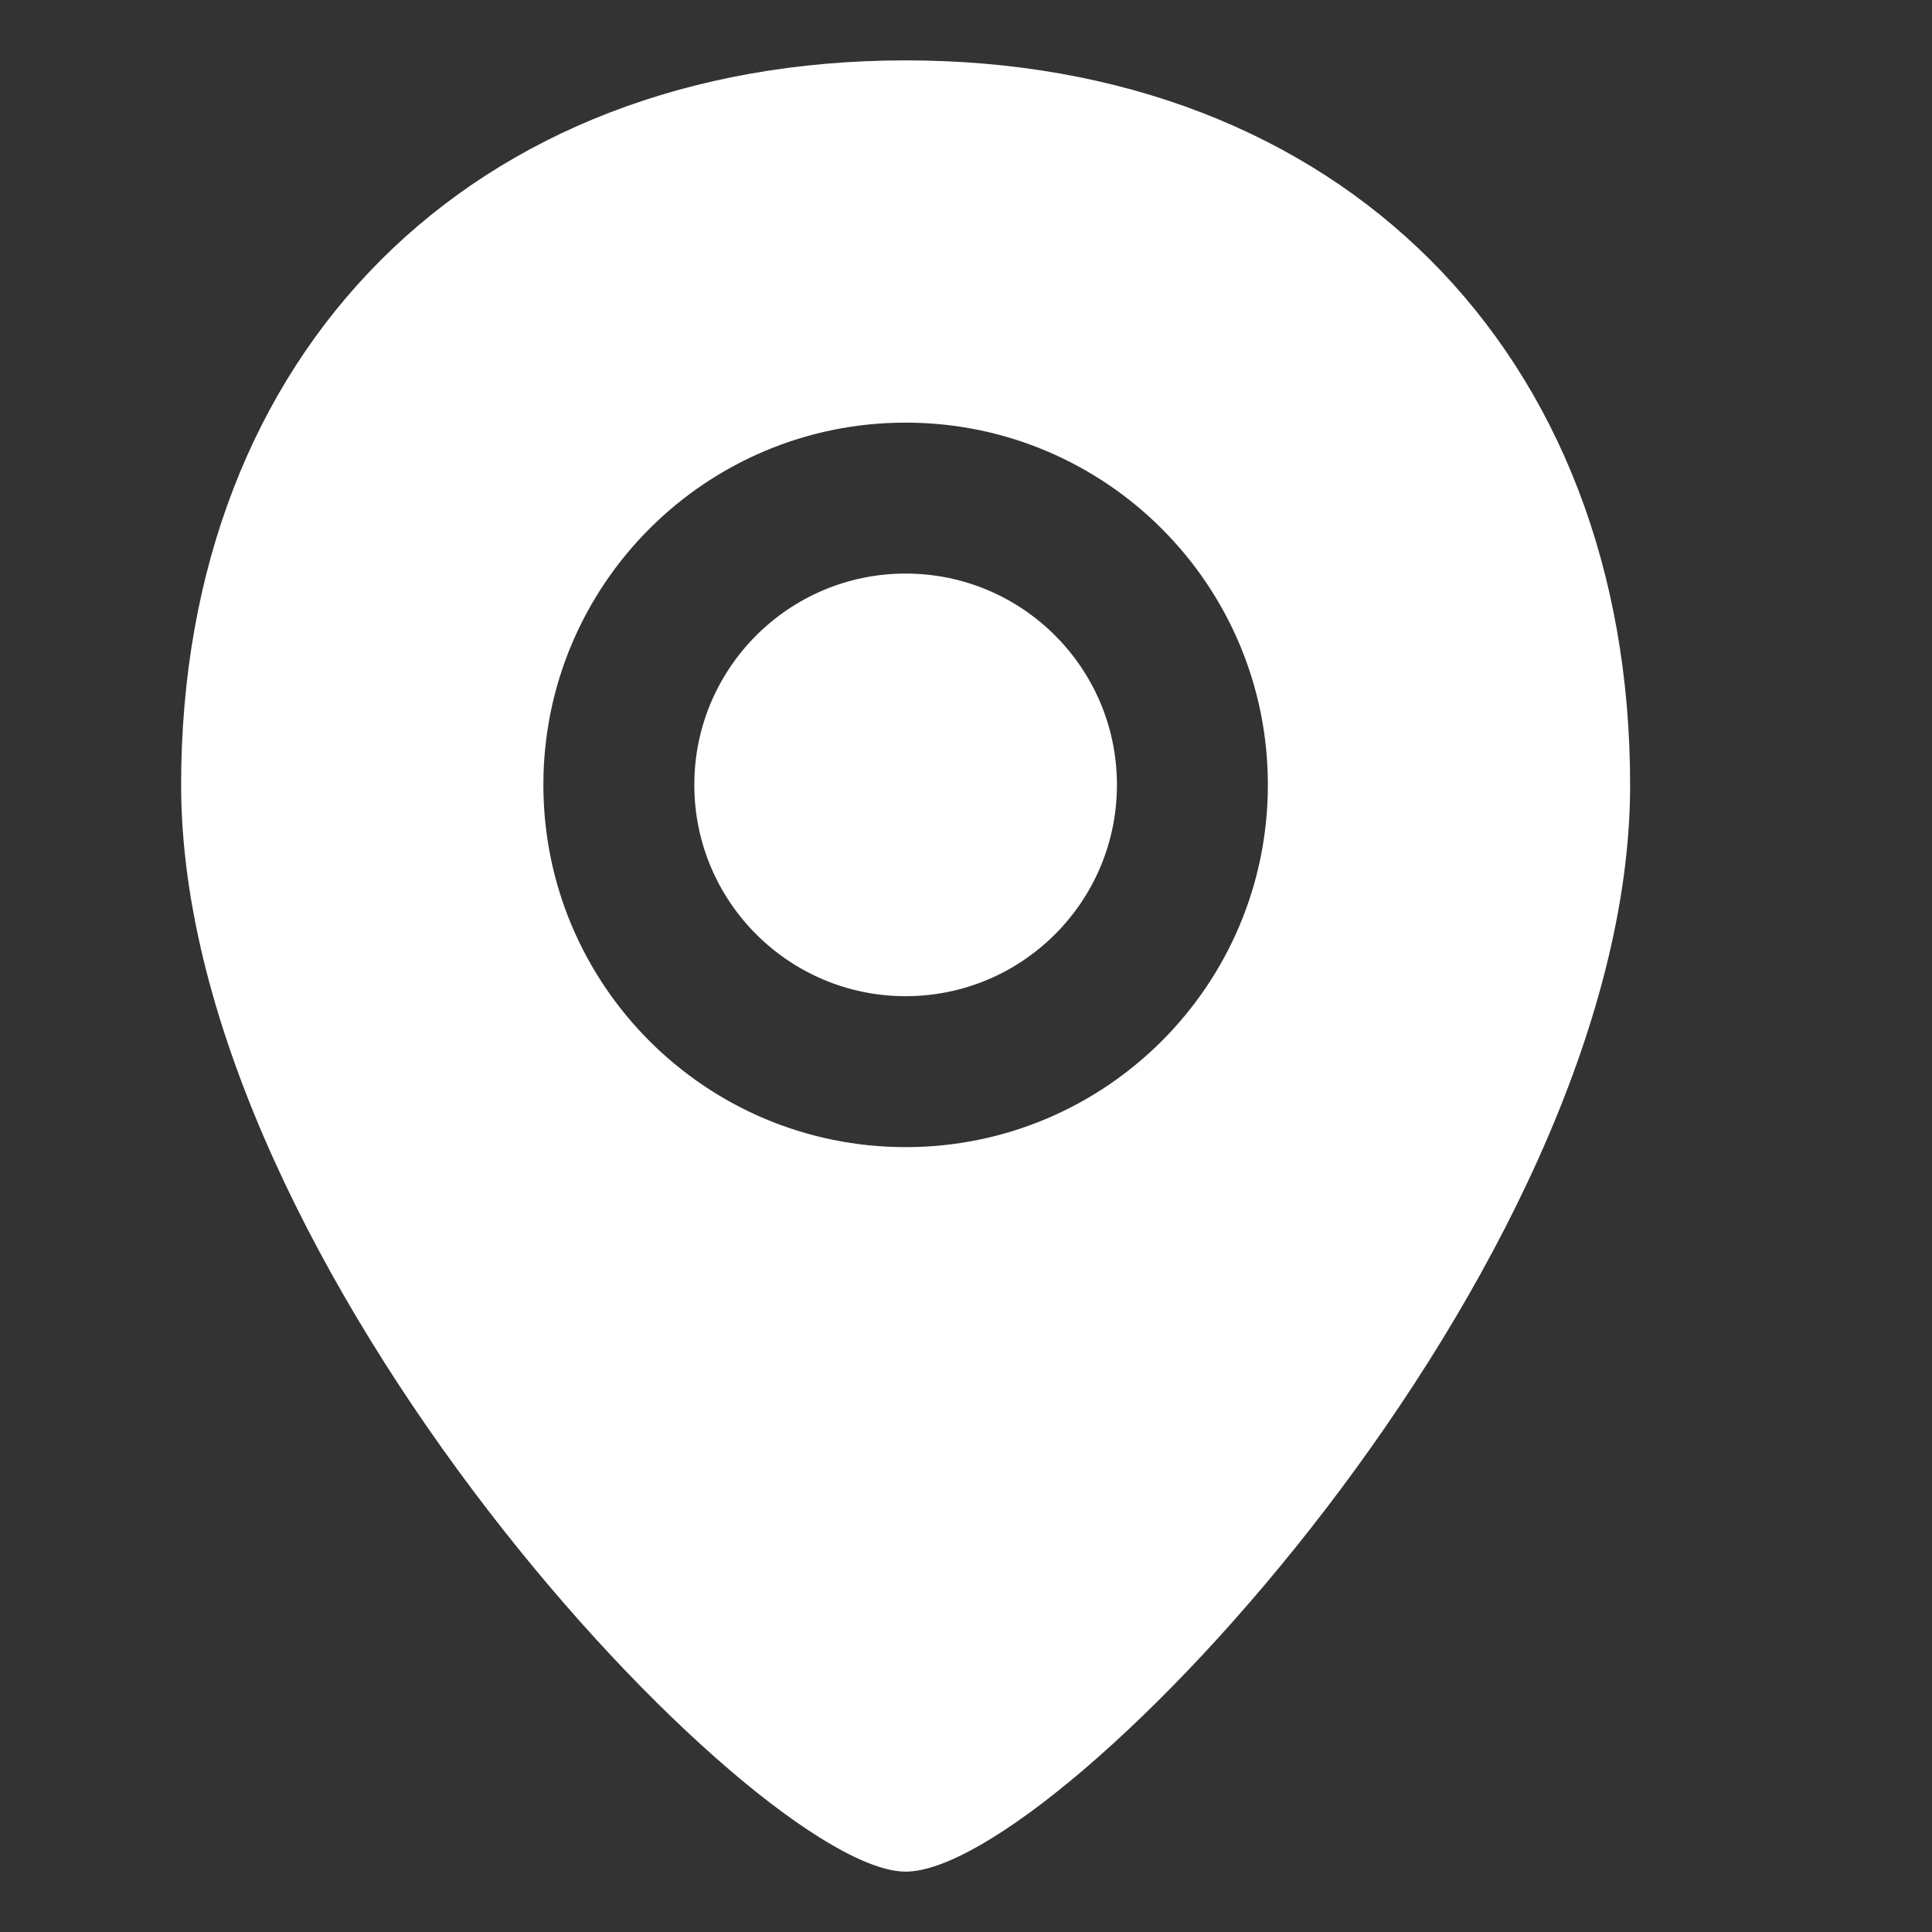 <svg width="40" height="40" viewBox="0 0 40 40" fill="none" xmlns="http://www.w3.org/2000/svg">
<rect x="0" y="0" width="40" height="40" fill="#333333" stroke="none"/>
<path d="M23.125 16.25C23.125 18.666 21.166 20.625 18.75 20.625C16.334 20.625 14.375 18.666 14.375 16.25C14.375 13.834 16.334 11.875 18.75 11.875C21.166 11.875 23.125 13.834 23.125 16.25Z" fill="white"/>
<path fill-rule="evenodd" clip-rule="evenodd" d="M18.75 38.75C21.929 38.75 33.75 26.25 33.75 16.25C33.75 7.275 27.725 1.25 18.75 1.25C9.775 1.25 3.75 7.275 3.75 16.25C3.75 26.25 15.655 38.75 18.75 38.75ZM26.25 16.25C26.25 20.392 22.892 23.75 18.75 23.75C14.608 23.75 11.25 20.392 11.25 16.25C11.25 12.108 14.608 8.75 18.75 8.75C22.892 8.75 26.25 12.108 26.25 16.25Z" fill="white"/>
</svg>
